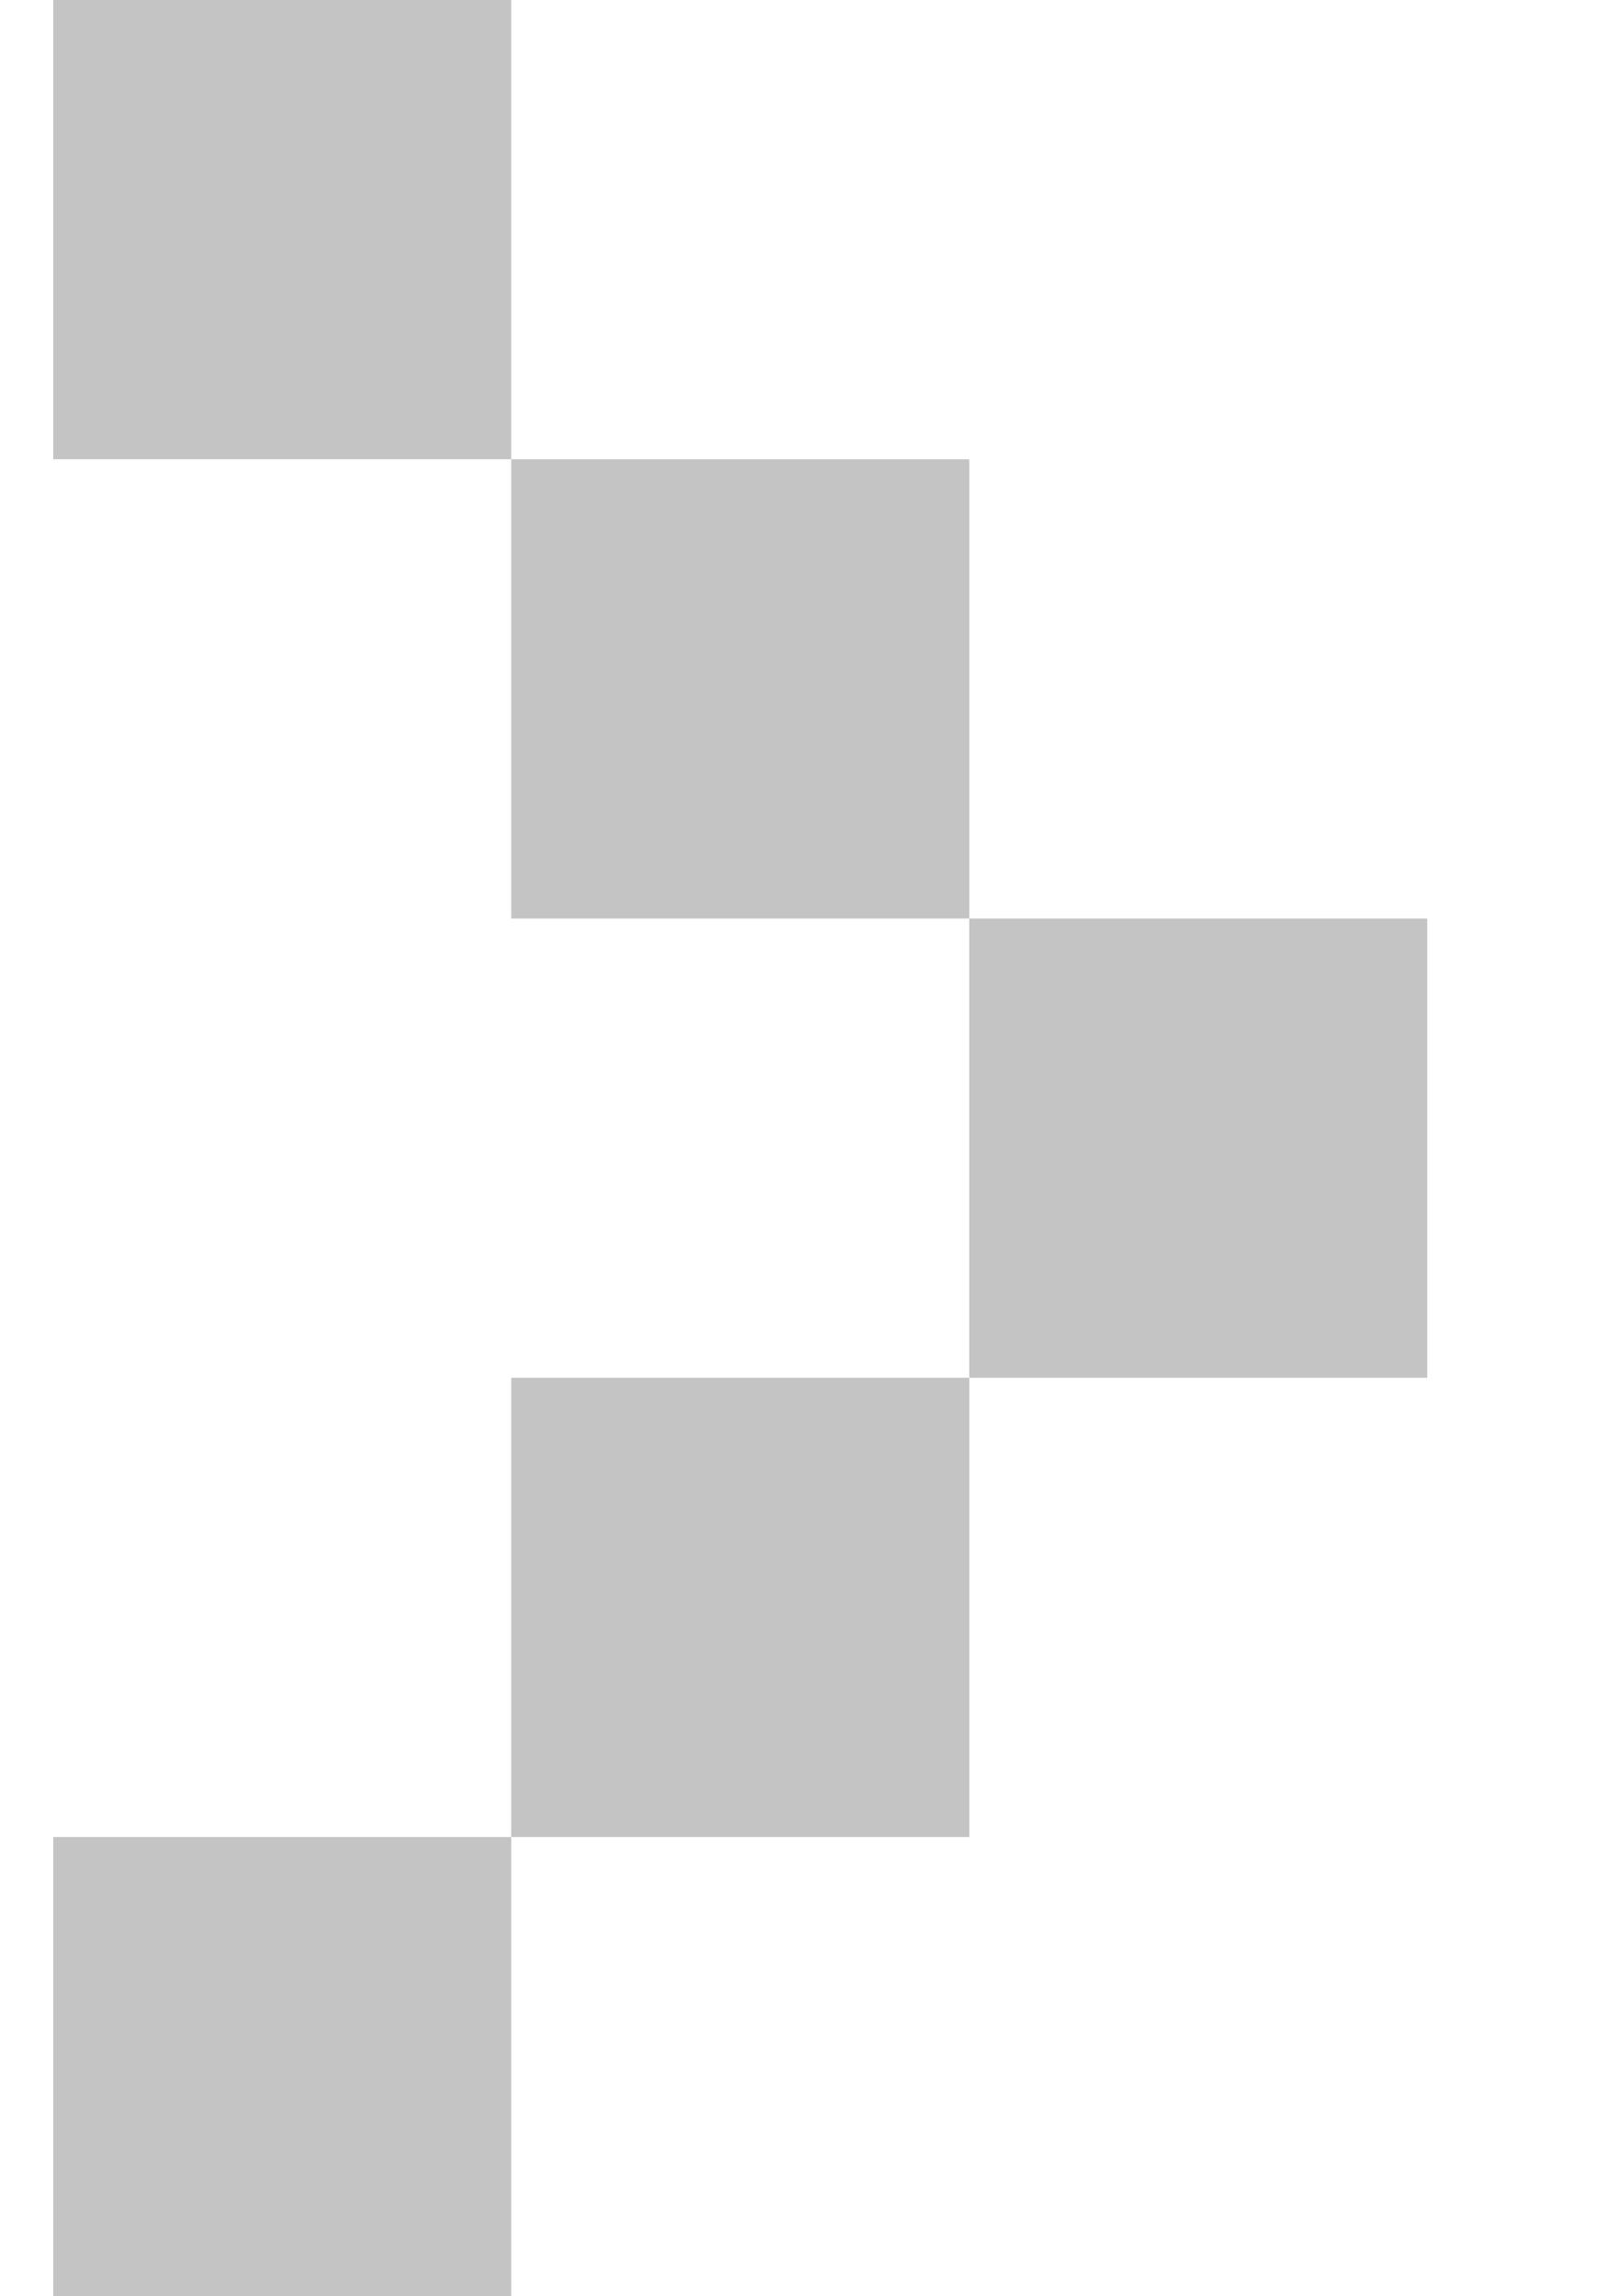 <svg width="7" height="10" viewBox="0 0 7 10" fill="none" xmlns="http://www.w3.org/2000/svg">
<path fill-rule="evenodd" clip-rule="evenodd" d="M2.227 0H0.232V2H2.227V4H4.222V6H2.227V8H0.232V10H2.227V8H4.222V6H6.217V4H4.222V2H2.227V0Z" fill="#C4C4C4"/>
</svg>

